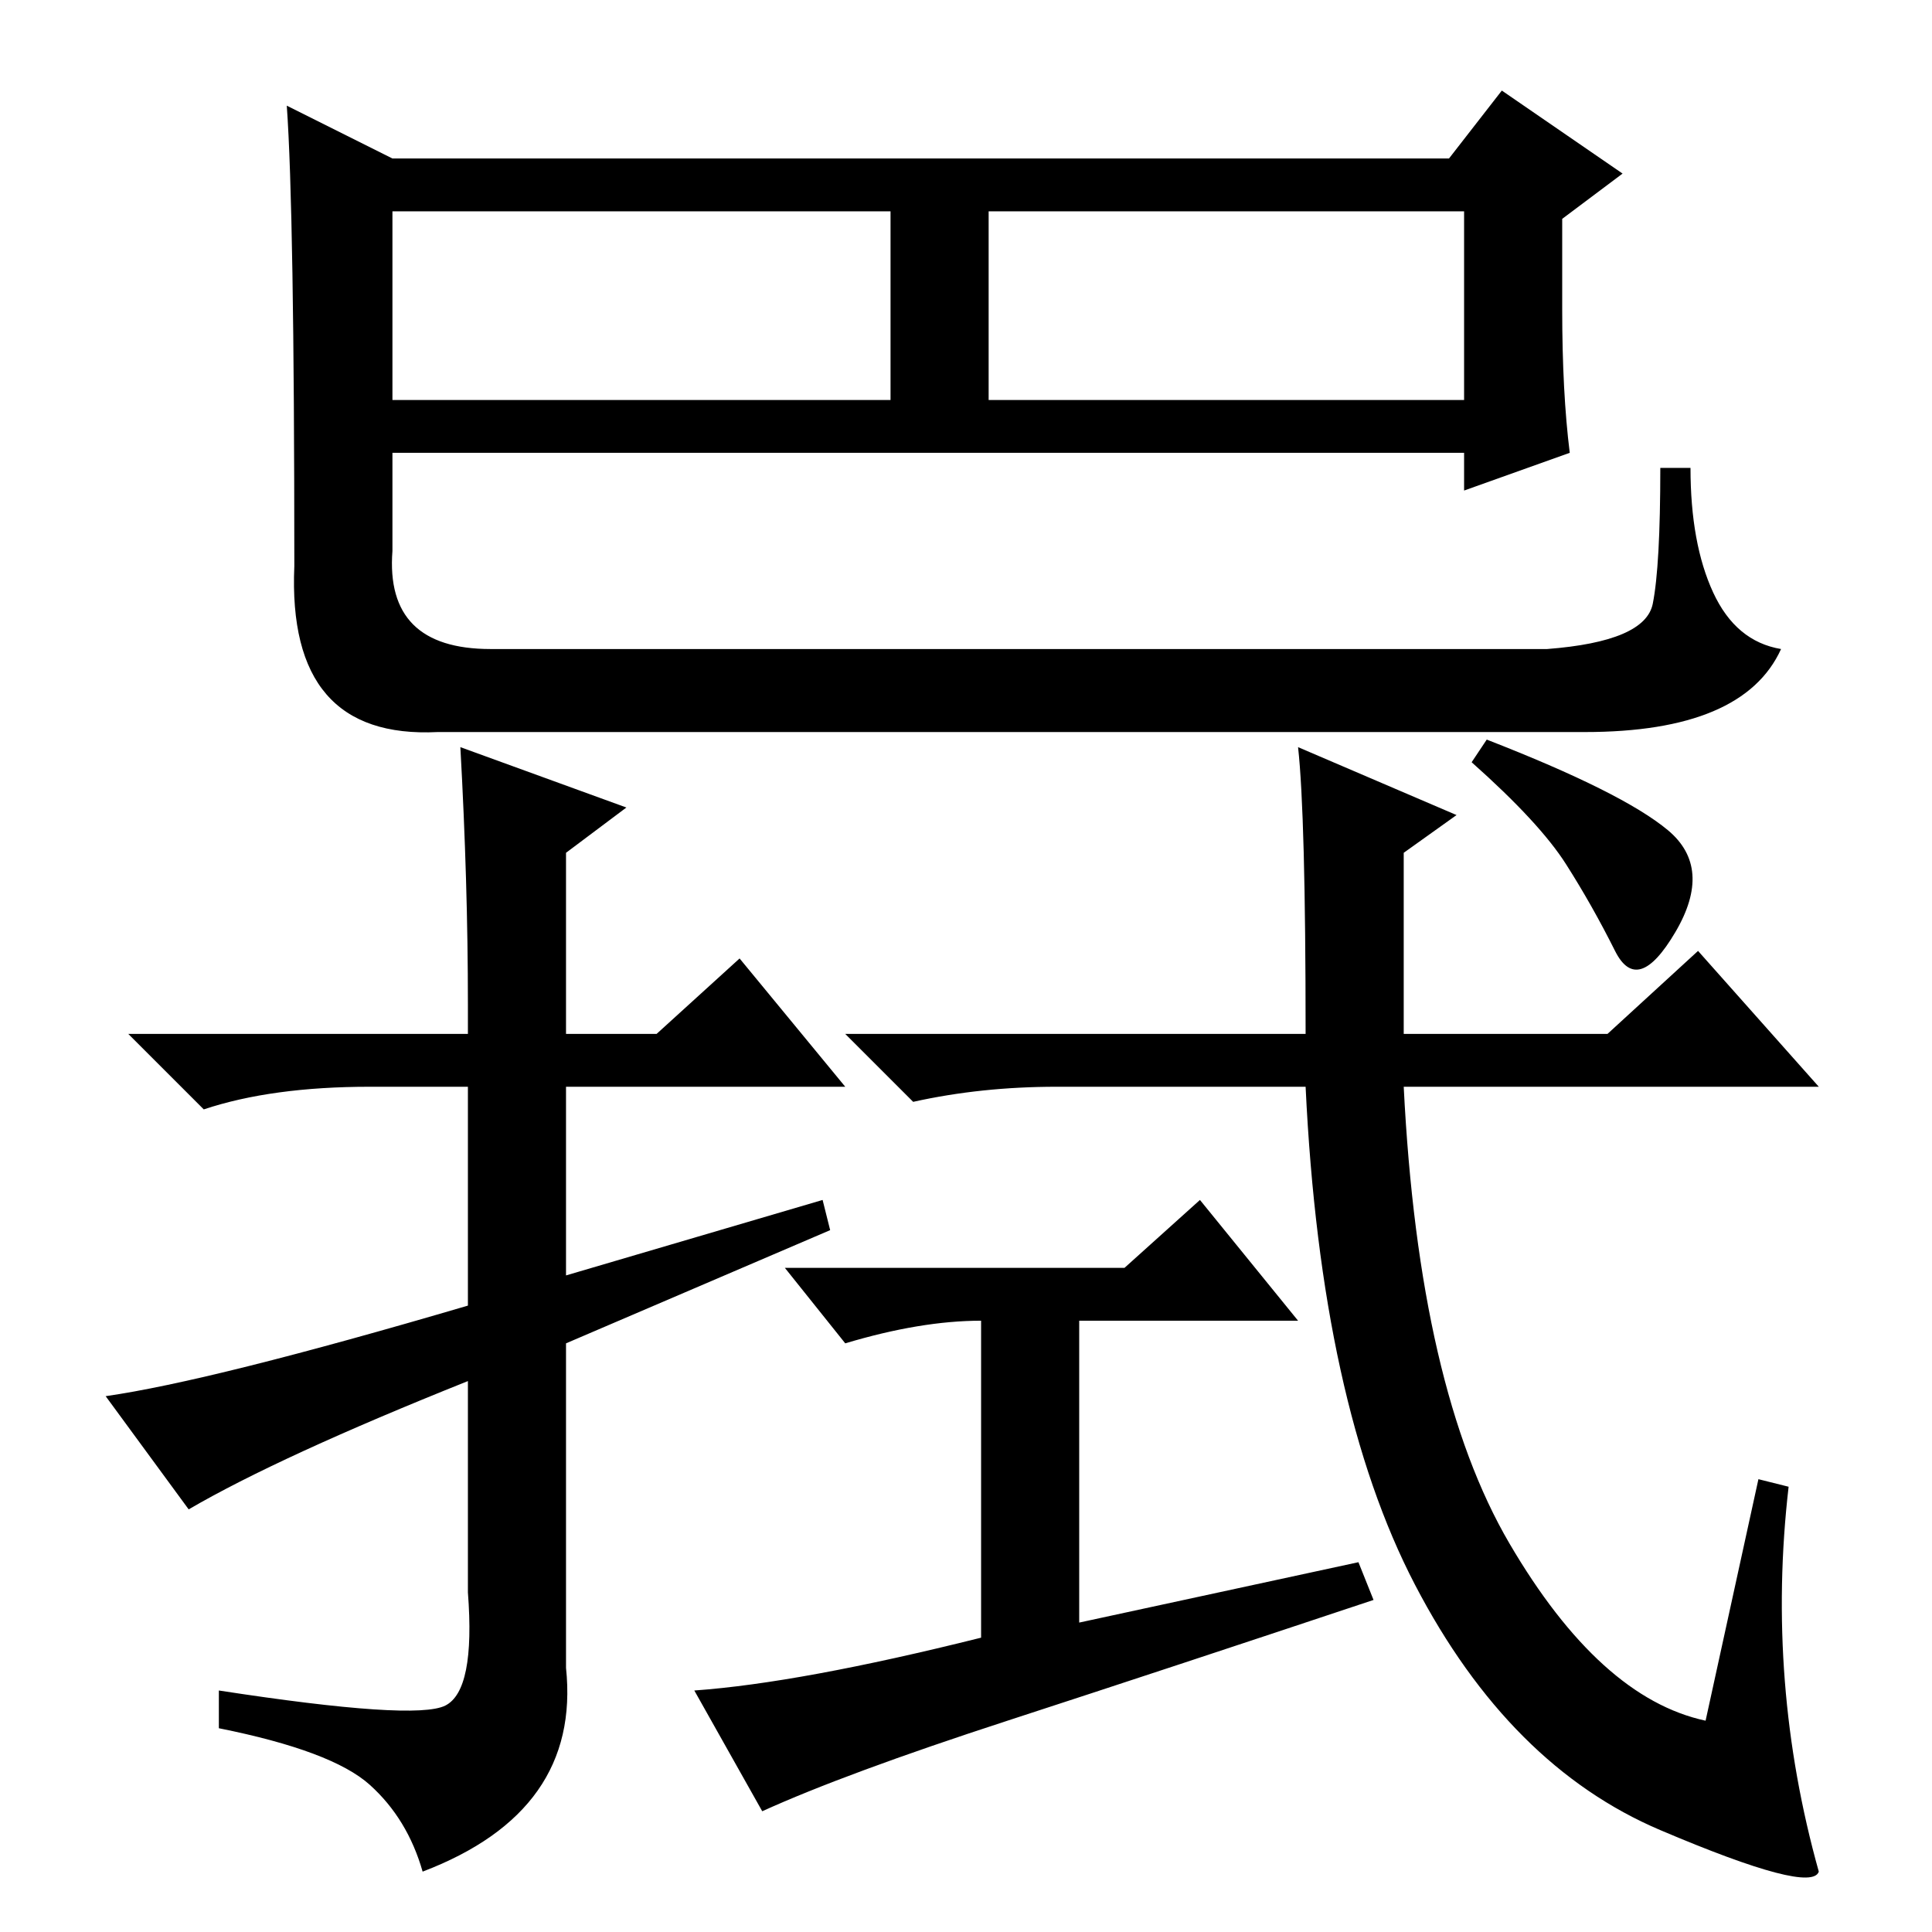 <?xml version="1.0" standalone="no"?>
<!DOCTYPE svg PUBLIC "-//W3C//DTD SVG 1.1//EN" "http://www.w3.org/Graphics/SVG/1.1/DTD/svg11.dtd" >
<svg xmlns="http://www.w3.org/2000/svg" xmlns:xlink="http://www.w3.org/1999/xlink" version="1.1" viewBox="0 -36 256 256">
  <g transform="matrix(1 0 0 -1 0 220)">
   <path fill="currentColor"
d="M52 203h66v25h-66v-25zM131 203h63v25h-63v-25zM38 242l14 -7h140l7 9l16 -11l-8 -6v-12q0 -11 1 -19l-14 -5v5h-142v-13q-1 -13 13 -13h140q13 1 14 6t1 18h4q0 -10 3 -16.5t9 -7.5q-5 -11 -26 -11h-152q-20 -1 -19 22q0 47 -1 61zM49 112q-13 0 -22 -3l-10 10h45v4
q0 16 -1 34l22 -8l-8 -6v-24h12l11 10l14 -17h-37v-25l34 10l1 -4l-35 -15v-43q2 -19 -19 -27q-2 7 -7 11.5t-20 7.5v5q26 -4 30 -2t3 15v28q-25 -10 -37 -17l-11 15q14 2 48 12v29h-13zM233 60l4 -1q-3 -26 4 -51q-1 -3 -21 5.5t-32.5 32.5t-14.5 66h-33q-10 0 -19 -2l-9 9
h61q0 29 -1 38l21 -9l-7 -5v-24h27l12 11l16 -18h-55q2 -40 14 -60.5t26 -23.5zM221 146q6 -5 1 -13.5t-8 -2.5t-6.5 11.5t-12.5 13.5l2 3q18 -7 24 -12zM180 49l2 -5q-27 -9 -48.5 -16t-32.5 -12l-9 16q14 1 38 7v42q-8 0 -18 -3l-8 10h45l10 9l13 -16h-29v-40z" />
  </g>

</svg>
